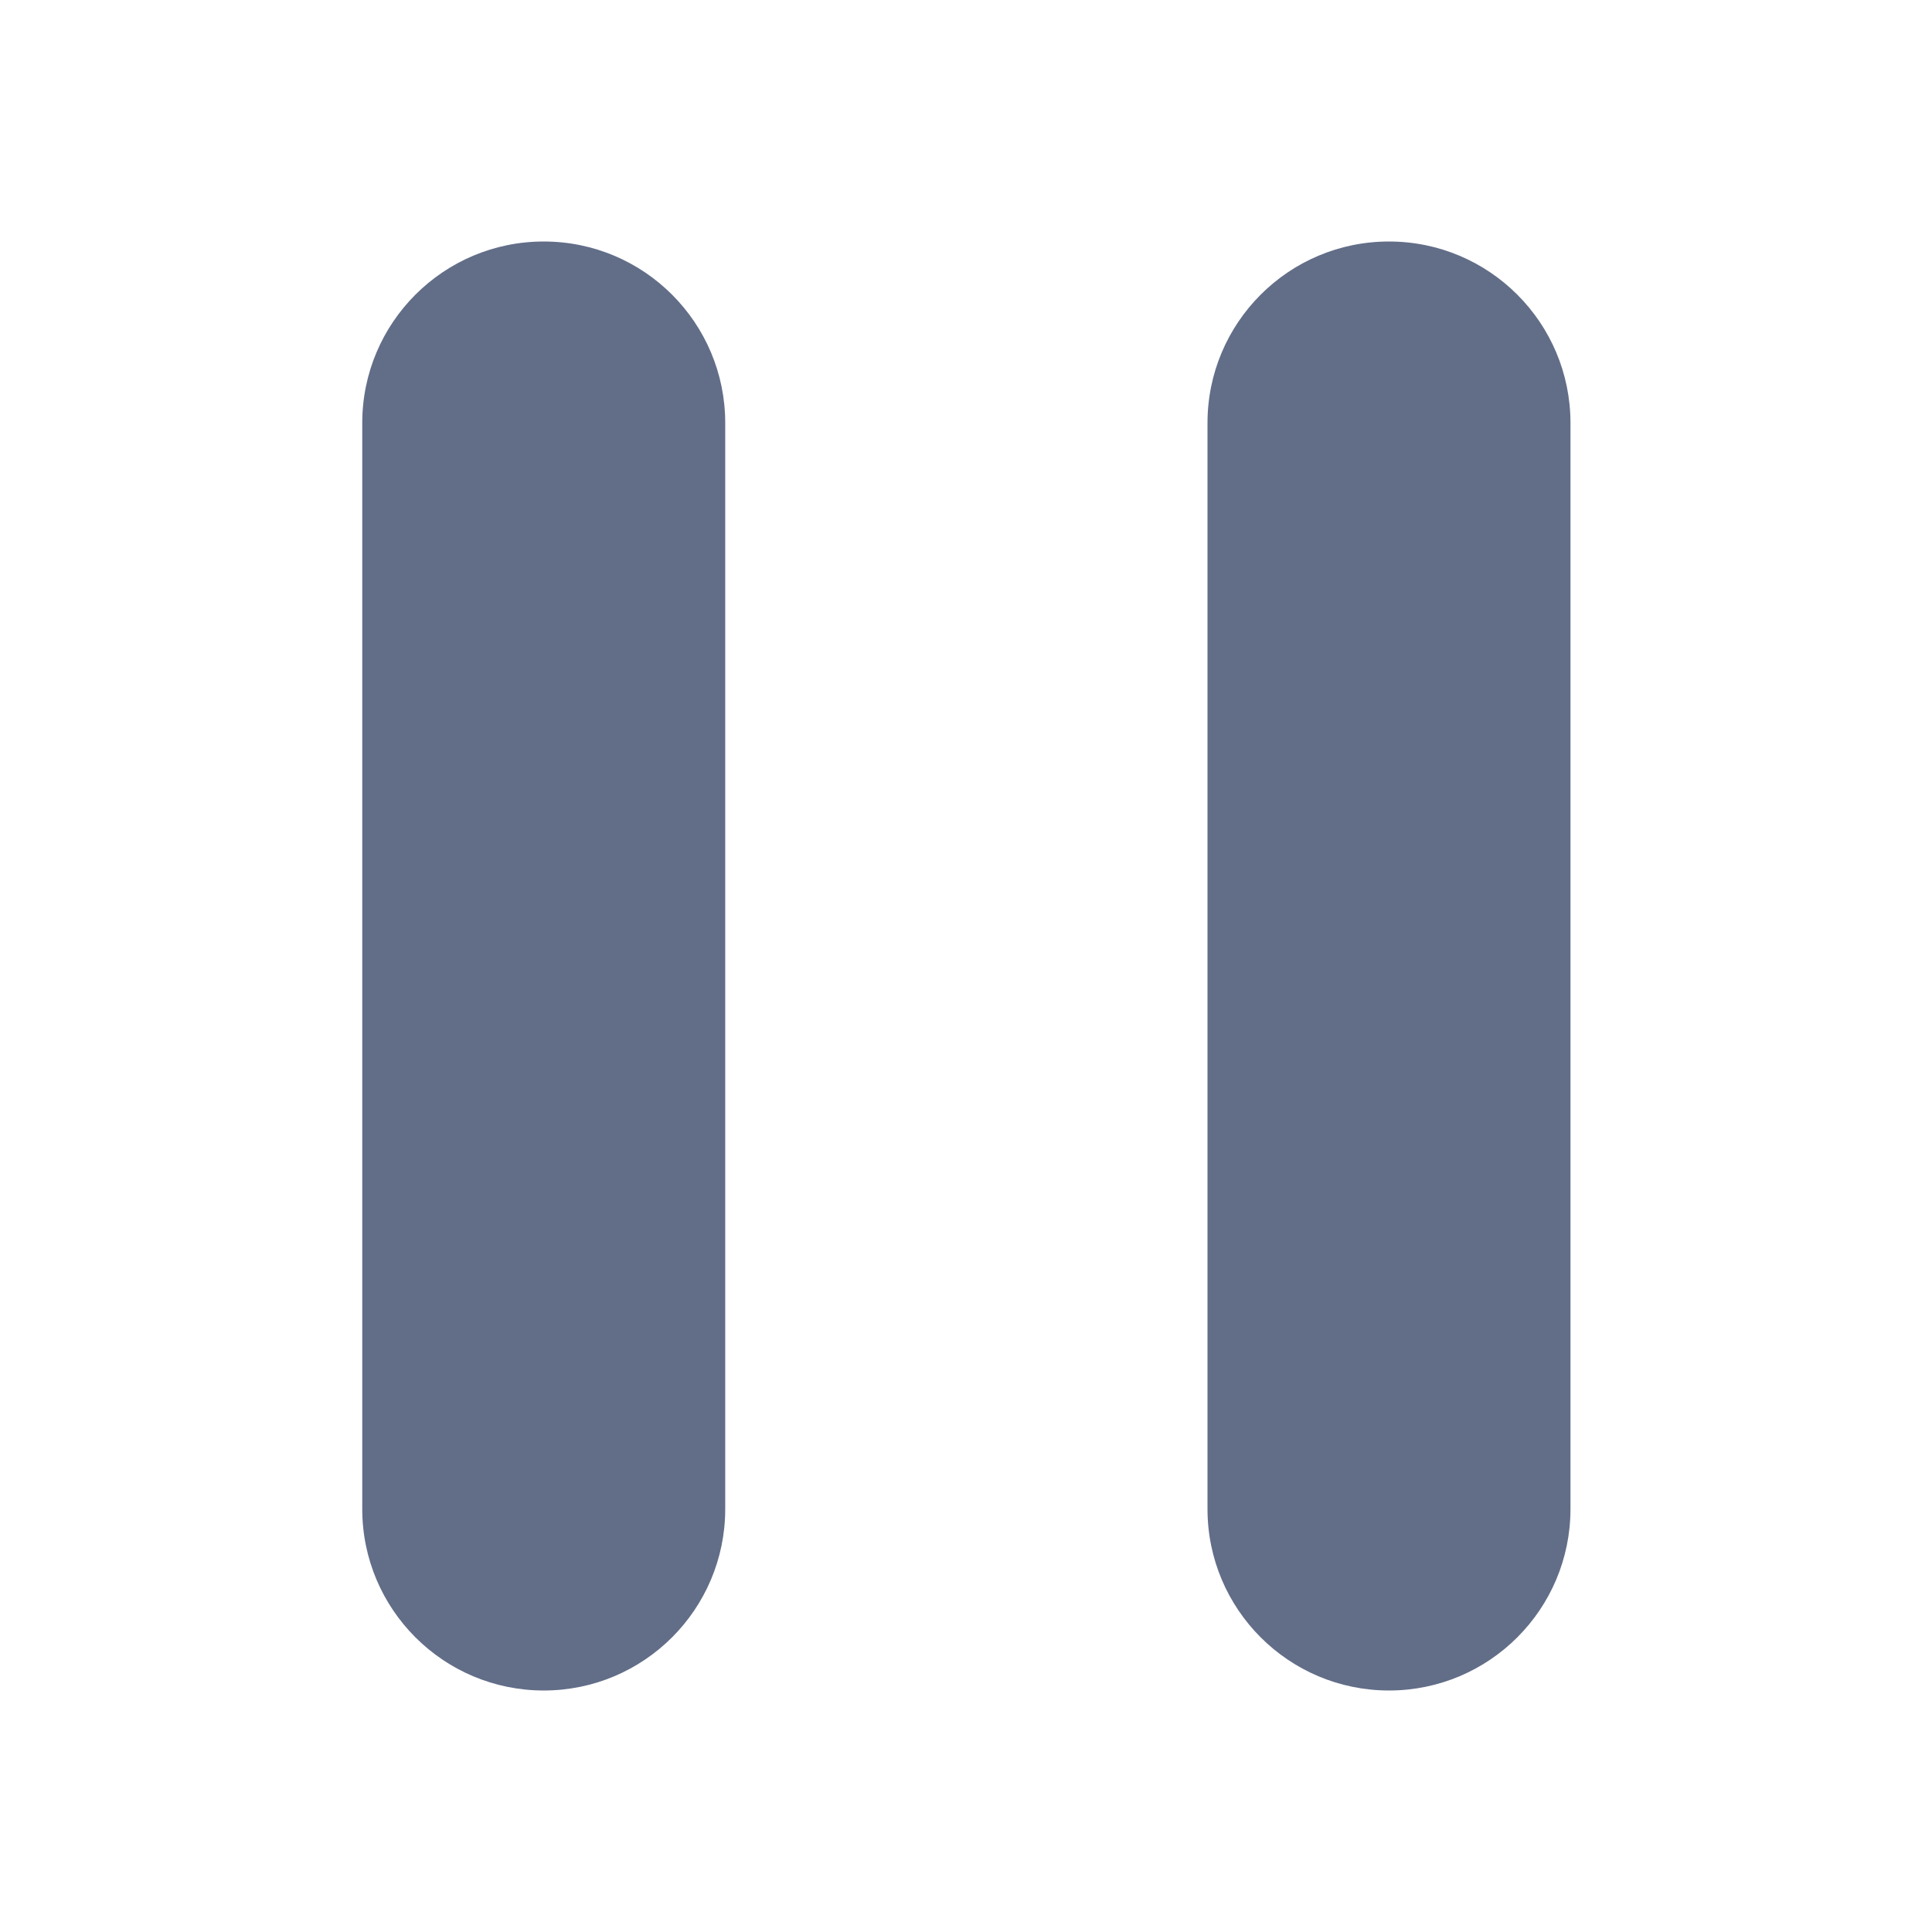 <?xml version="1.0" encoding="UTF-8"?>
<svg width="16px" height="16px" viewBox="0 0 16 16" version="1.1" xmlns="http://www.w3.org/2000/svg" xmlns:xlink="http://www.w3.org/1999/xlink">
    <title>ICON / toolbar / interrupt</title>
    <g id="ICON-/-toolbar-/-interrupt" stroke="none" stroke-width="1" fill="none" fill-rule="evenodd">
        <path d="M4.503,2 C5.333,2 6.006,2.673 6.006,3.503 L6.006,12.497 C6.006,13.327 5.333,14 4.503,14 C3.673,14 3,13.327 3,12.497 L3,3.503 C3,2.673 3.673,2 4.503,2 Z M11.503,2 C12.333,2 13.006,2.673 13.006,3.503 L13.006,12.497 C13.006,13.327 12.333,14 11.503,14 C10.673,14 10,13.327 10,12.497 L10,3.503 C10,2.673 10.673,2 11.503,2 Z" id="形状结合" fill="#626E88" fill-rule="nonzero"></path>
    </g>
</svg>